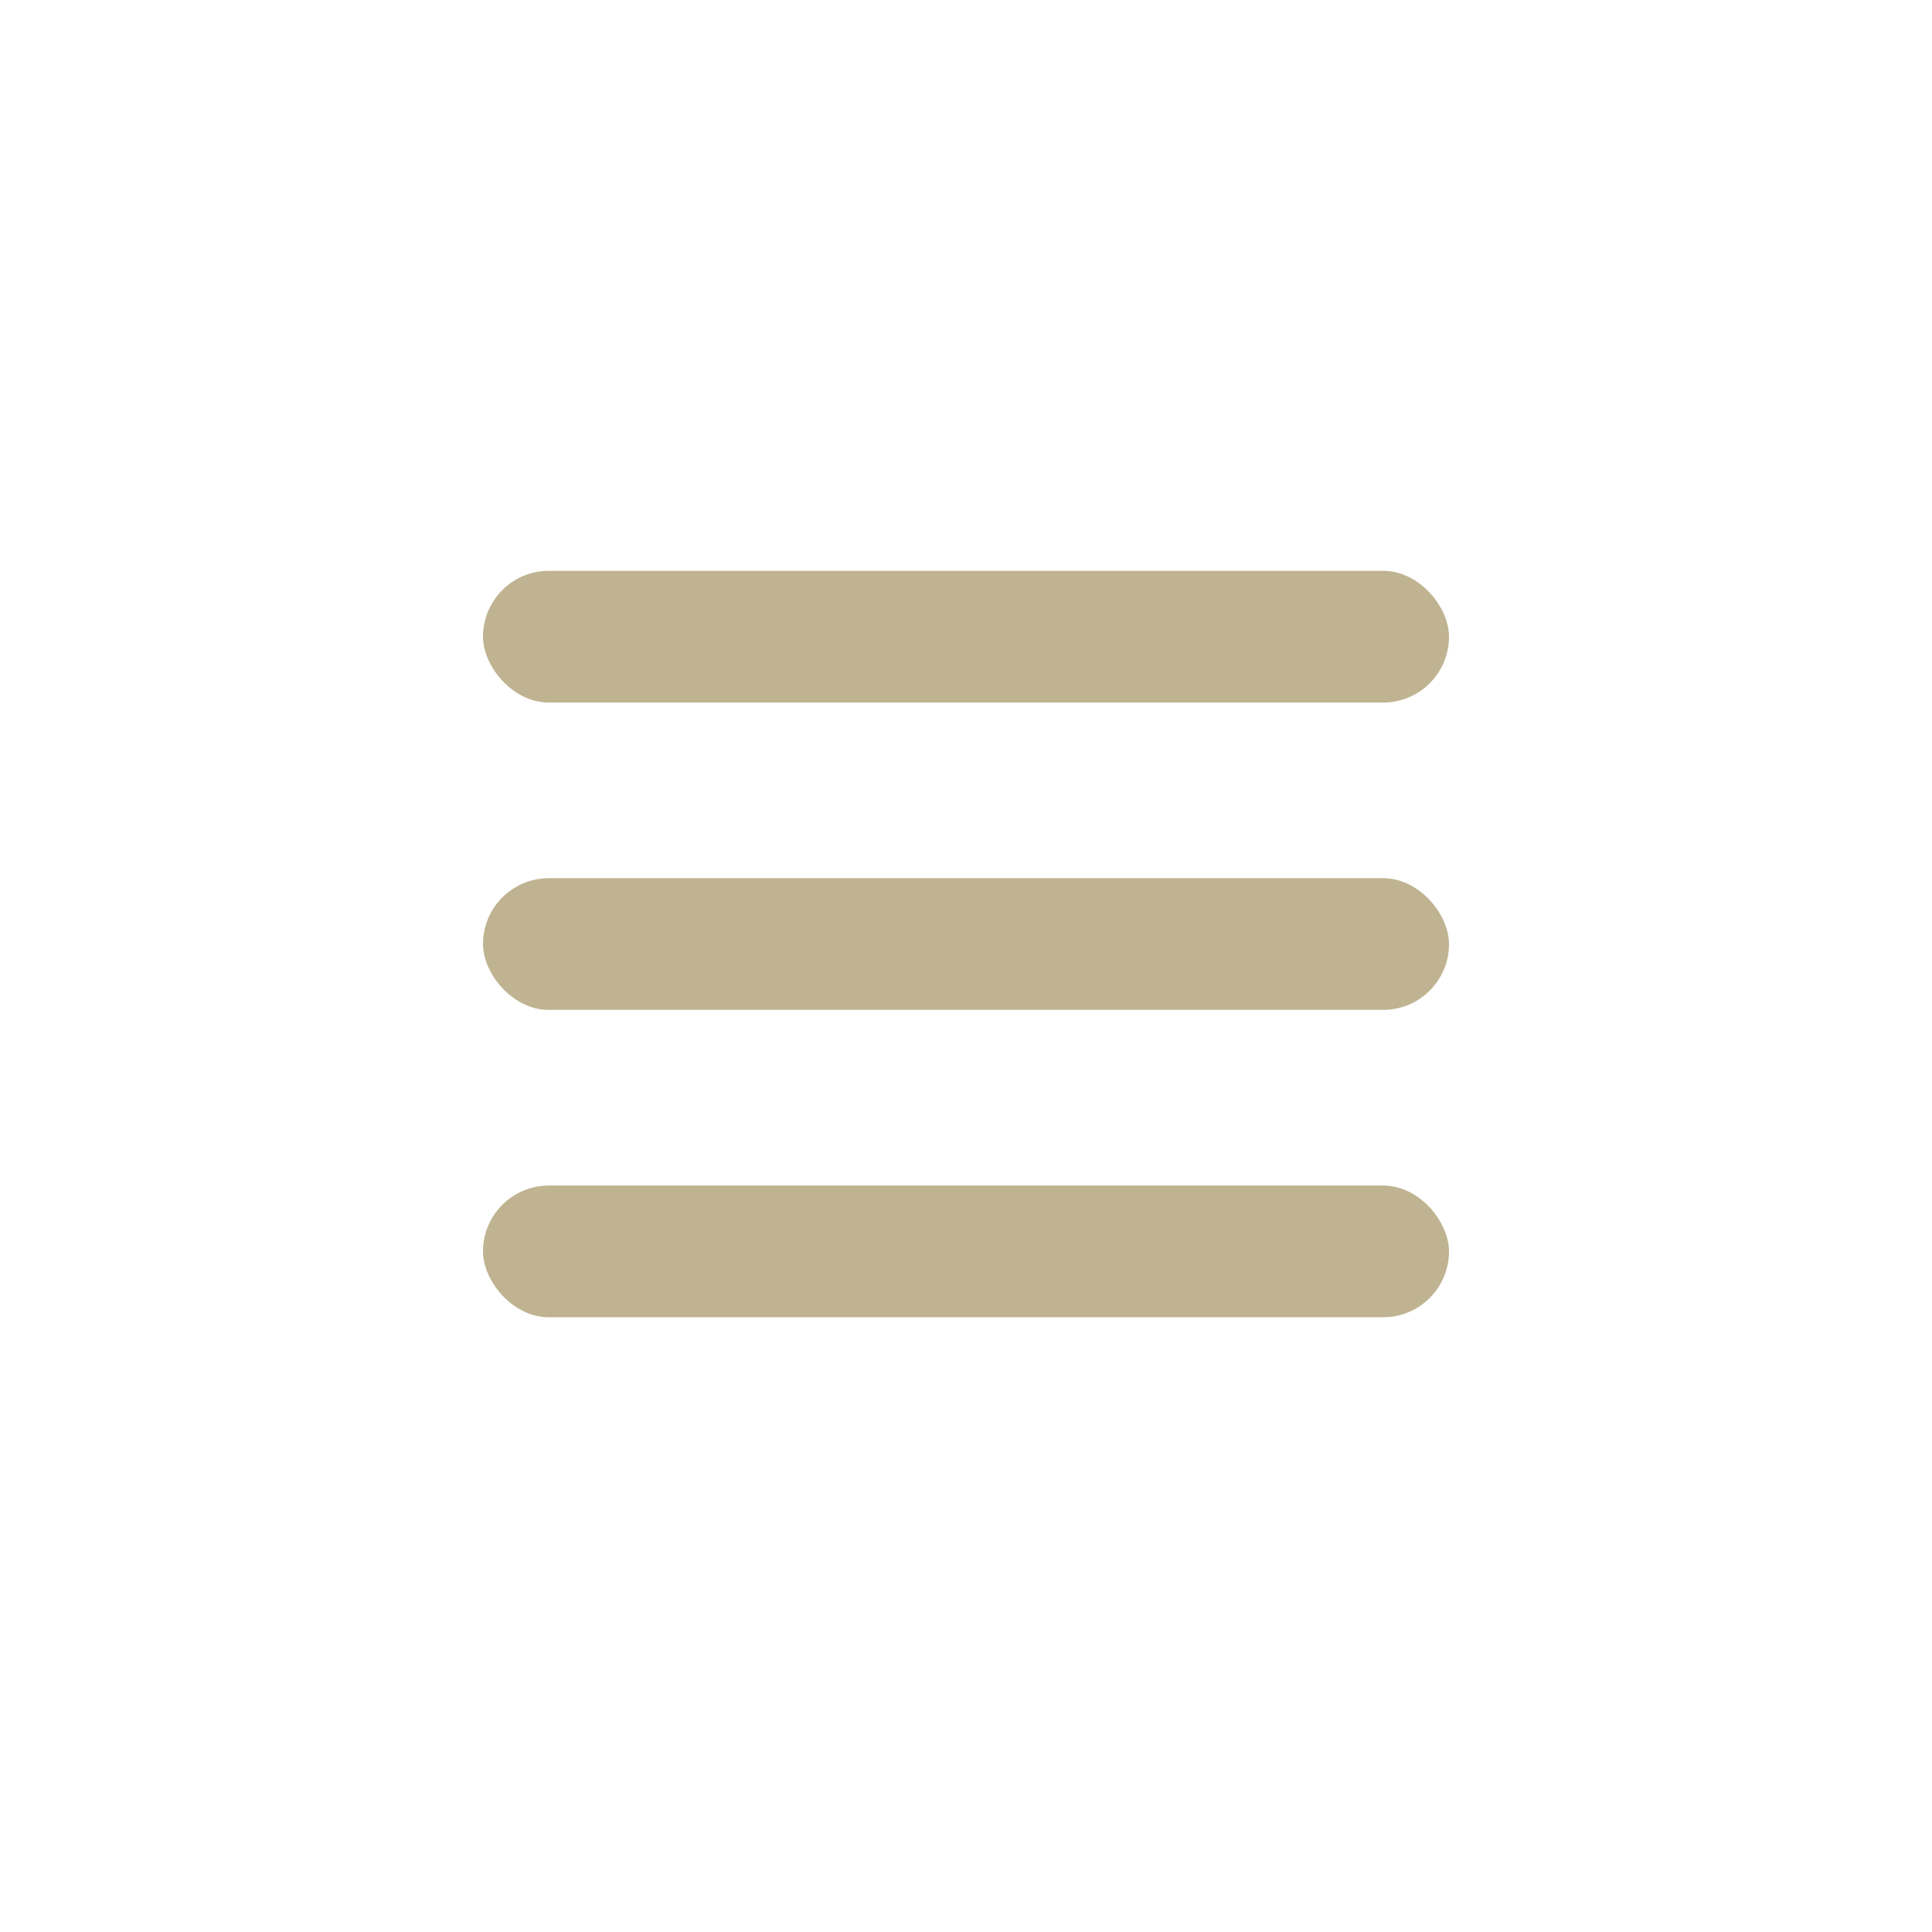 <svg width="44" height="44" viewBox="0 0 44 44" fill="none" xmlns="http://www.w3.org/2000/svg">
<rect x="11" y="13" width="22" height="3" rx="1.5" fill="#BFB391"/>
<rect x="11" y="20" width="22" height="3" rx="1.5" fill="#BFB391"/>
<rect x="11" y="27" width="22" height="3" rx="1.5" fill="#BFB391"/>
</svg>
